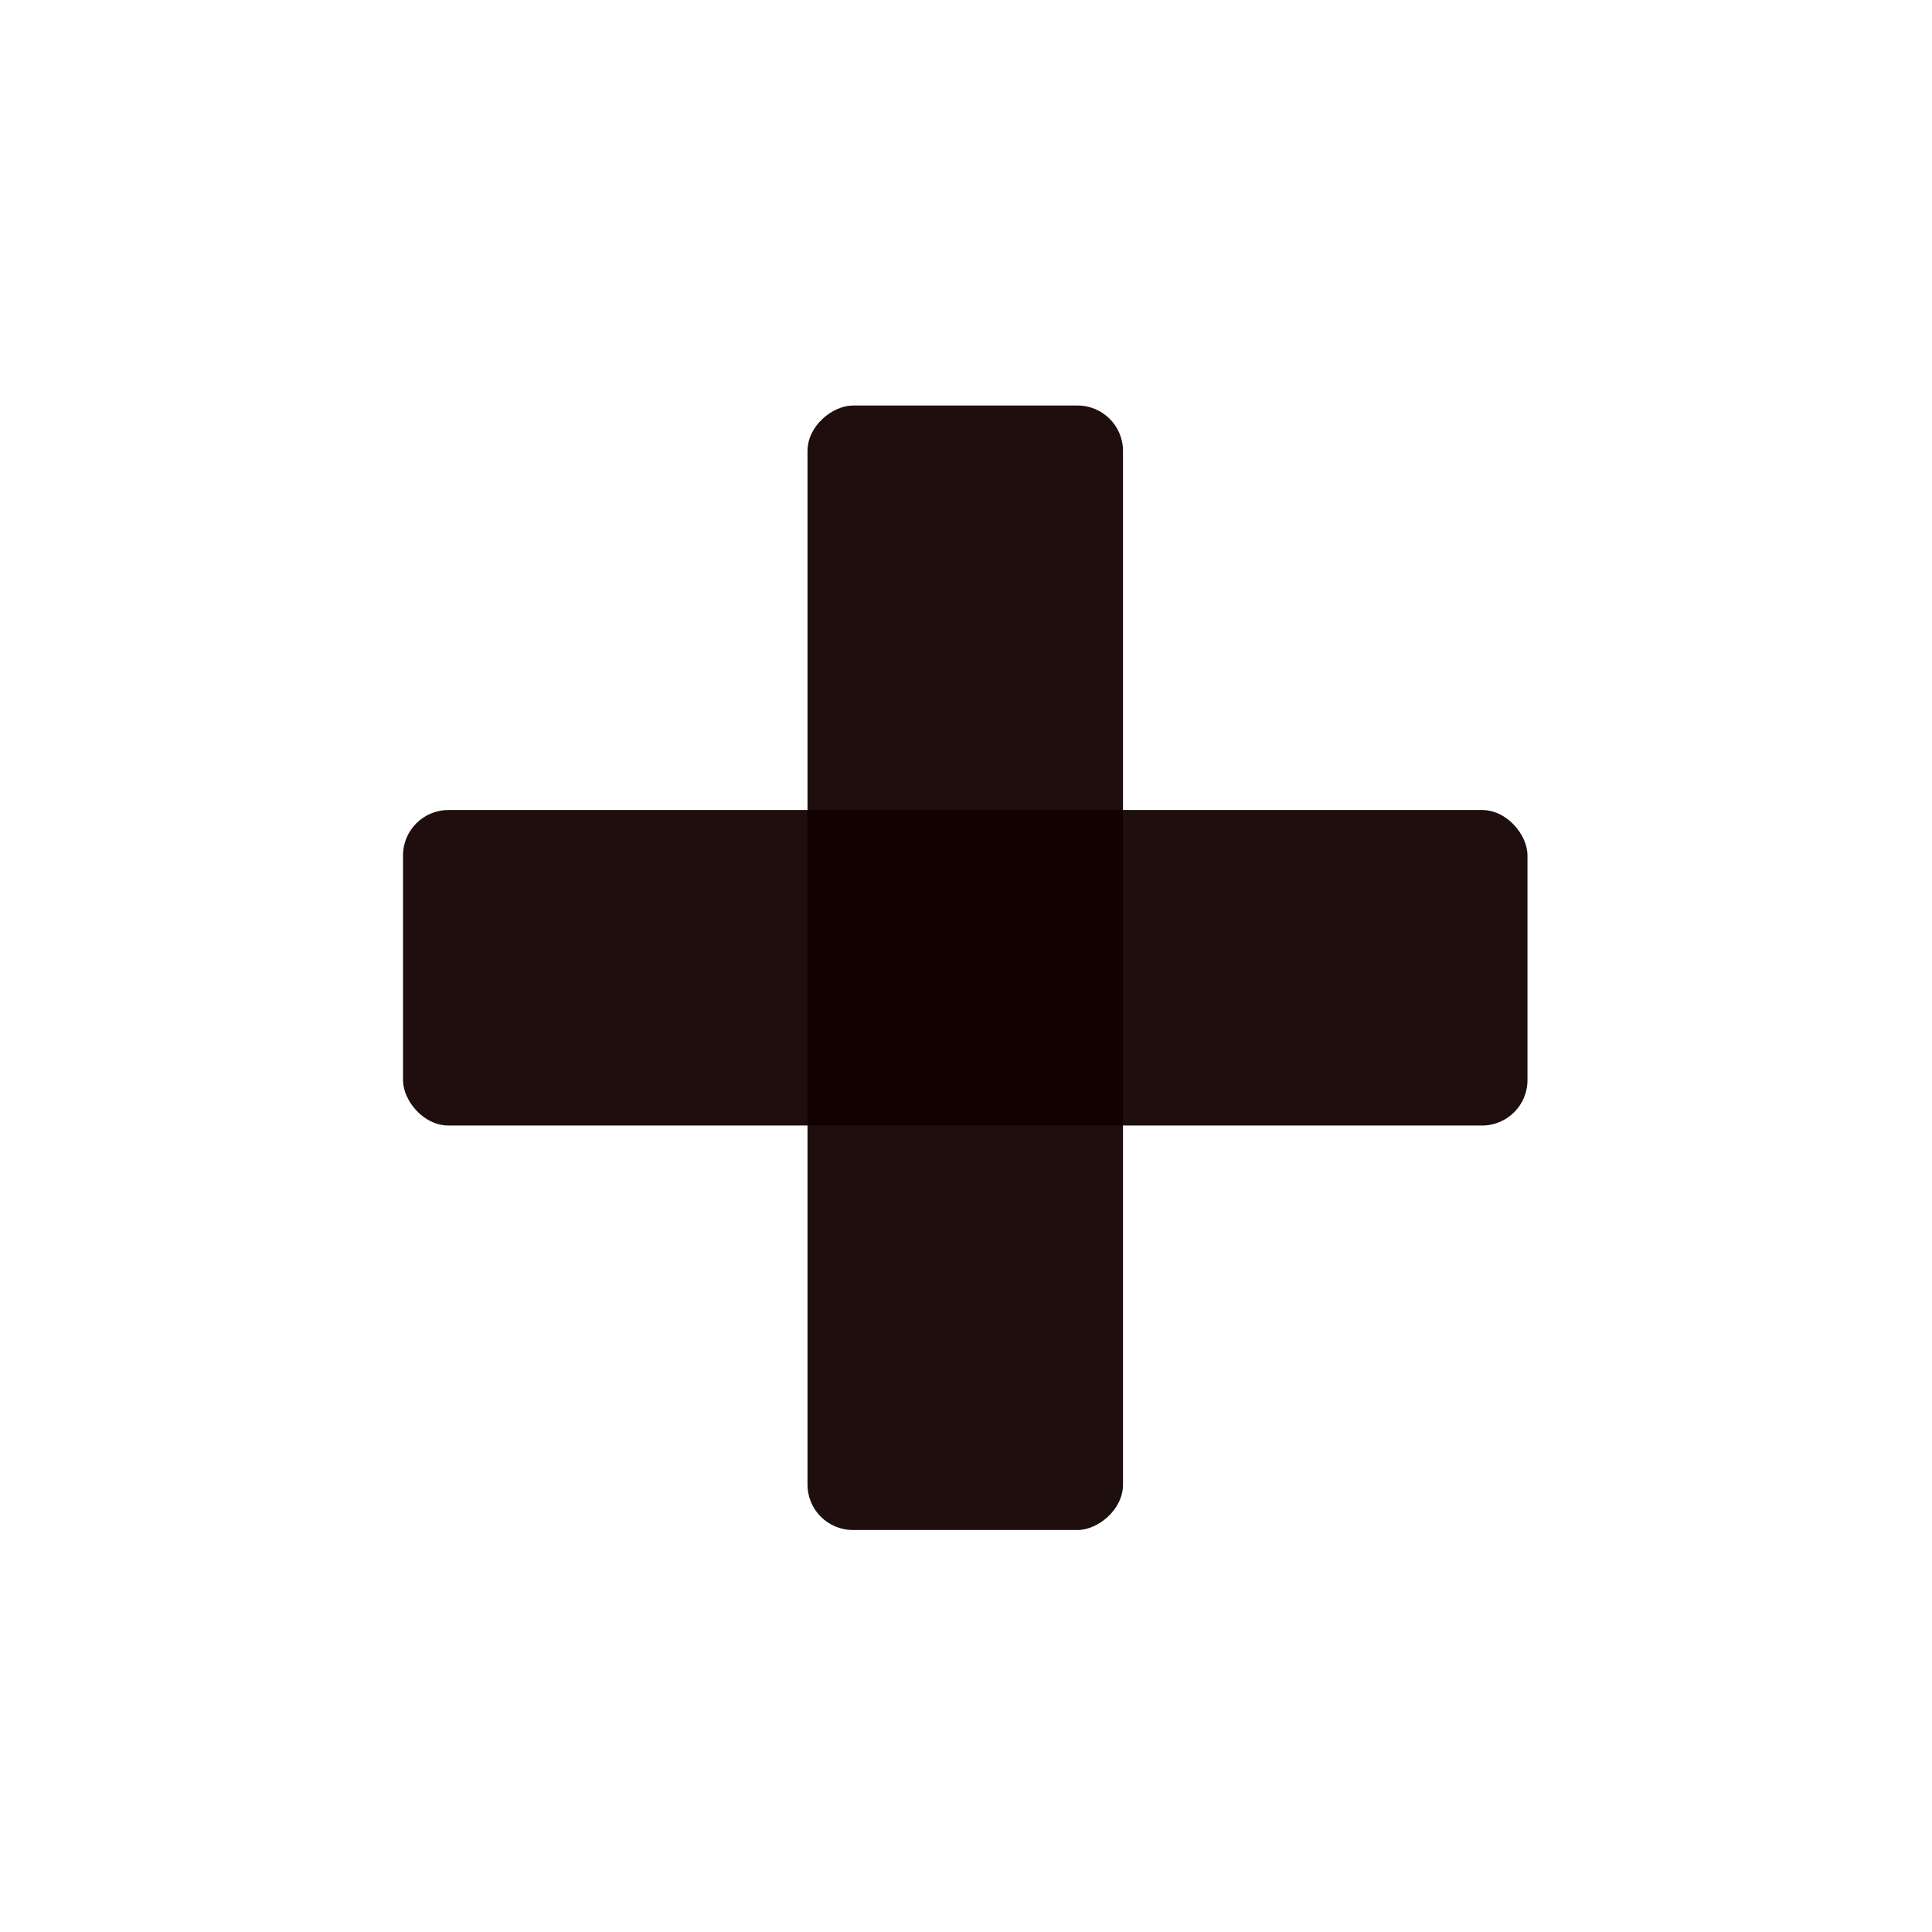 <?xml version="1.0" encoding="UTF-8" standalone="no"?>
<svg
   xmlns:dc="http://purl.org/dc/elements/1.1/"
   xmlns:cc="http://creativecommons.org/ns#"
   xmlns:rdf="http://www.w3.org/1999/02/22-rdf-syntax-ns#"
   xmlns:svg="http://www.w3.org/2000/svg"
   xmlns="http://www.w3.org/2000/svg"
   xmlns:sodipodi="http://sodipodi.sourceforge.net/DTD/sodipodi-0.dtd"
   xmlns:inkscape="http://www.inkscape.org/namespaces/inkscape"
   width="24"
   height="24"
   viewBox="0 0 24 24"
   version="1.1"
   id="svg6"
   sodipodi:docname="add2.svg"
   inkscape:version="0.92.3 (unknown)">
  <defs
     id="defs10" />
  <sodipodi:namedview
     pagecolor="#ffffff"
     bordercolor="#666666"
     borderopacity="1"
     objecttolerance="10"
     gridtolerance="10"
     guidetolerance="10"
     inkscape:pageopacity="0"
     inkscape:pageshadow="2"
     inkscape:window-width="1883"
     inkscape:window-height="1012"
     id="namedview8"
     showgrid="false"
     inkscape:zoom="3.4766083"
     inkscape:cx="55.212209"
     inkscape:cy="45.553687"
     inkscape:window-x="3840"
     inkscape:window-y="32"
     inkscape:window-maximized="1"
     inkscape:current-layer="svg6" />
  <path
     d="M0 0h24v24H0z"
     fill="none"
     id="path4" />
  <g
     id="g1712"
     transform="matrix(0.094,0,0,0.094,7.971,21.588)"
     style="fill:#120000">
    <rect
       ry="6"
       rx="6"
       y="-122.613"
       x="-31.538"
       height="41.694"
       width="148.602"
       id="rect1708"
       style="opacity:1;fill:#120000;fill-opacity:0.943;fill-rule:evenodd;stroke:none;stroke-width:4.748;stroke-miterlimit:4;stroke-dasharray:none;stroke-opacity:1" />
    <rect
       transform="rotate(-90)"
       style="opacity:1;fill:#120000;fill-opacity:0.943;fill-rule:evenodd;stroke:none;stroke-width:4.748;stroke-miterlimit:4;stroke-dasharray:none;stroke-opacity:1"
       id="rect1710"
       width="148.602"
       height="41.694"
       x="27.465"
       y="21.916"
       rx="6"
       ry="6" />
  </g>
</svg>
